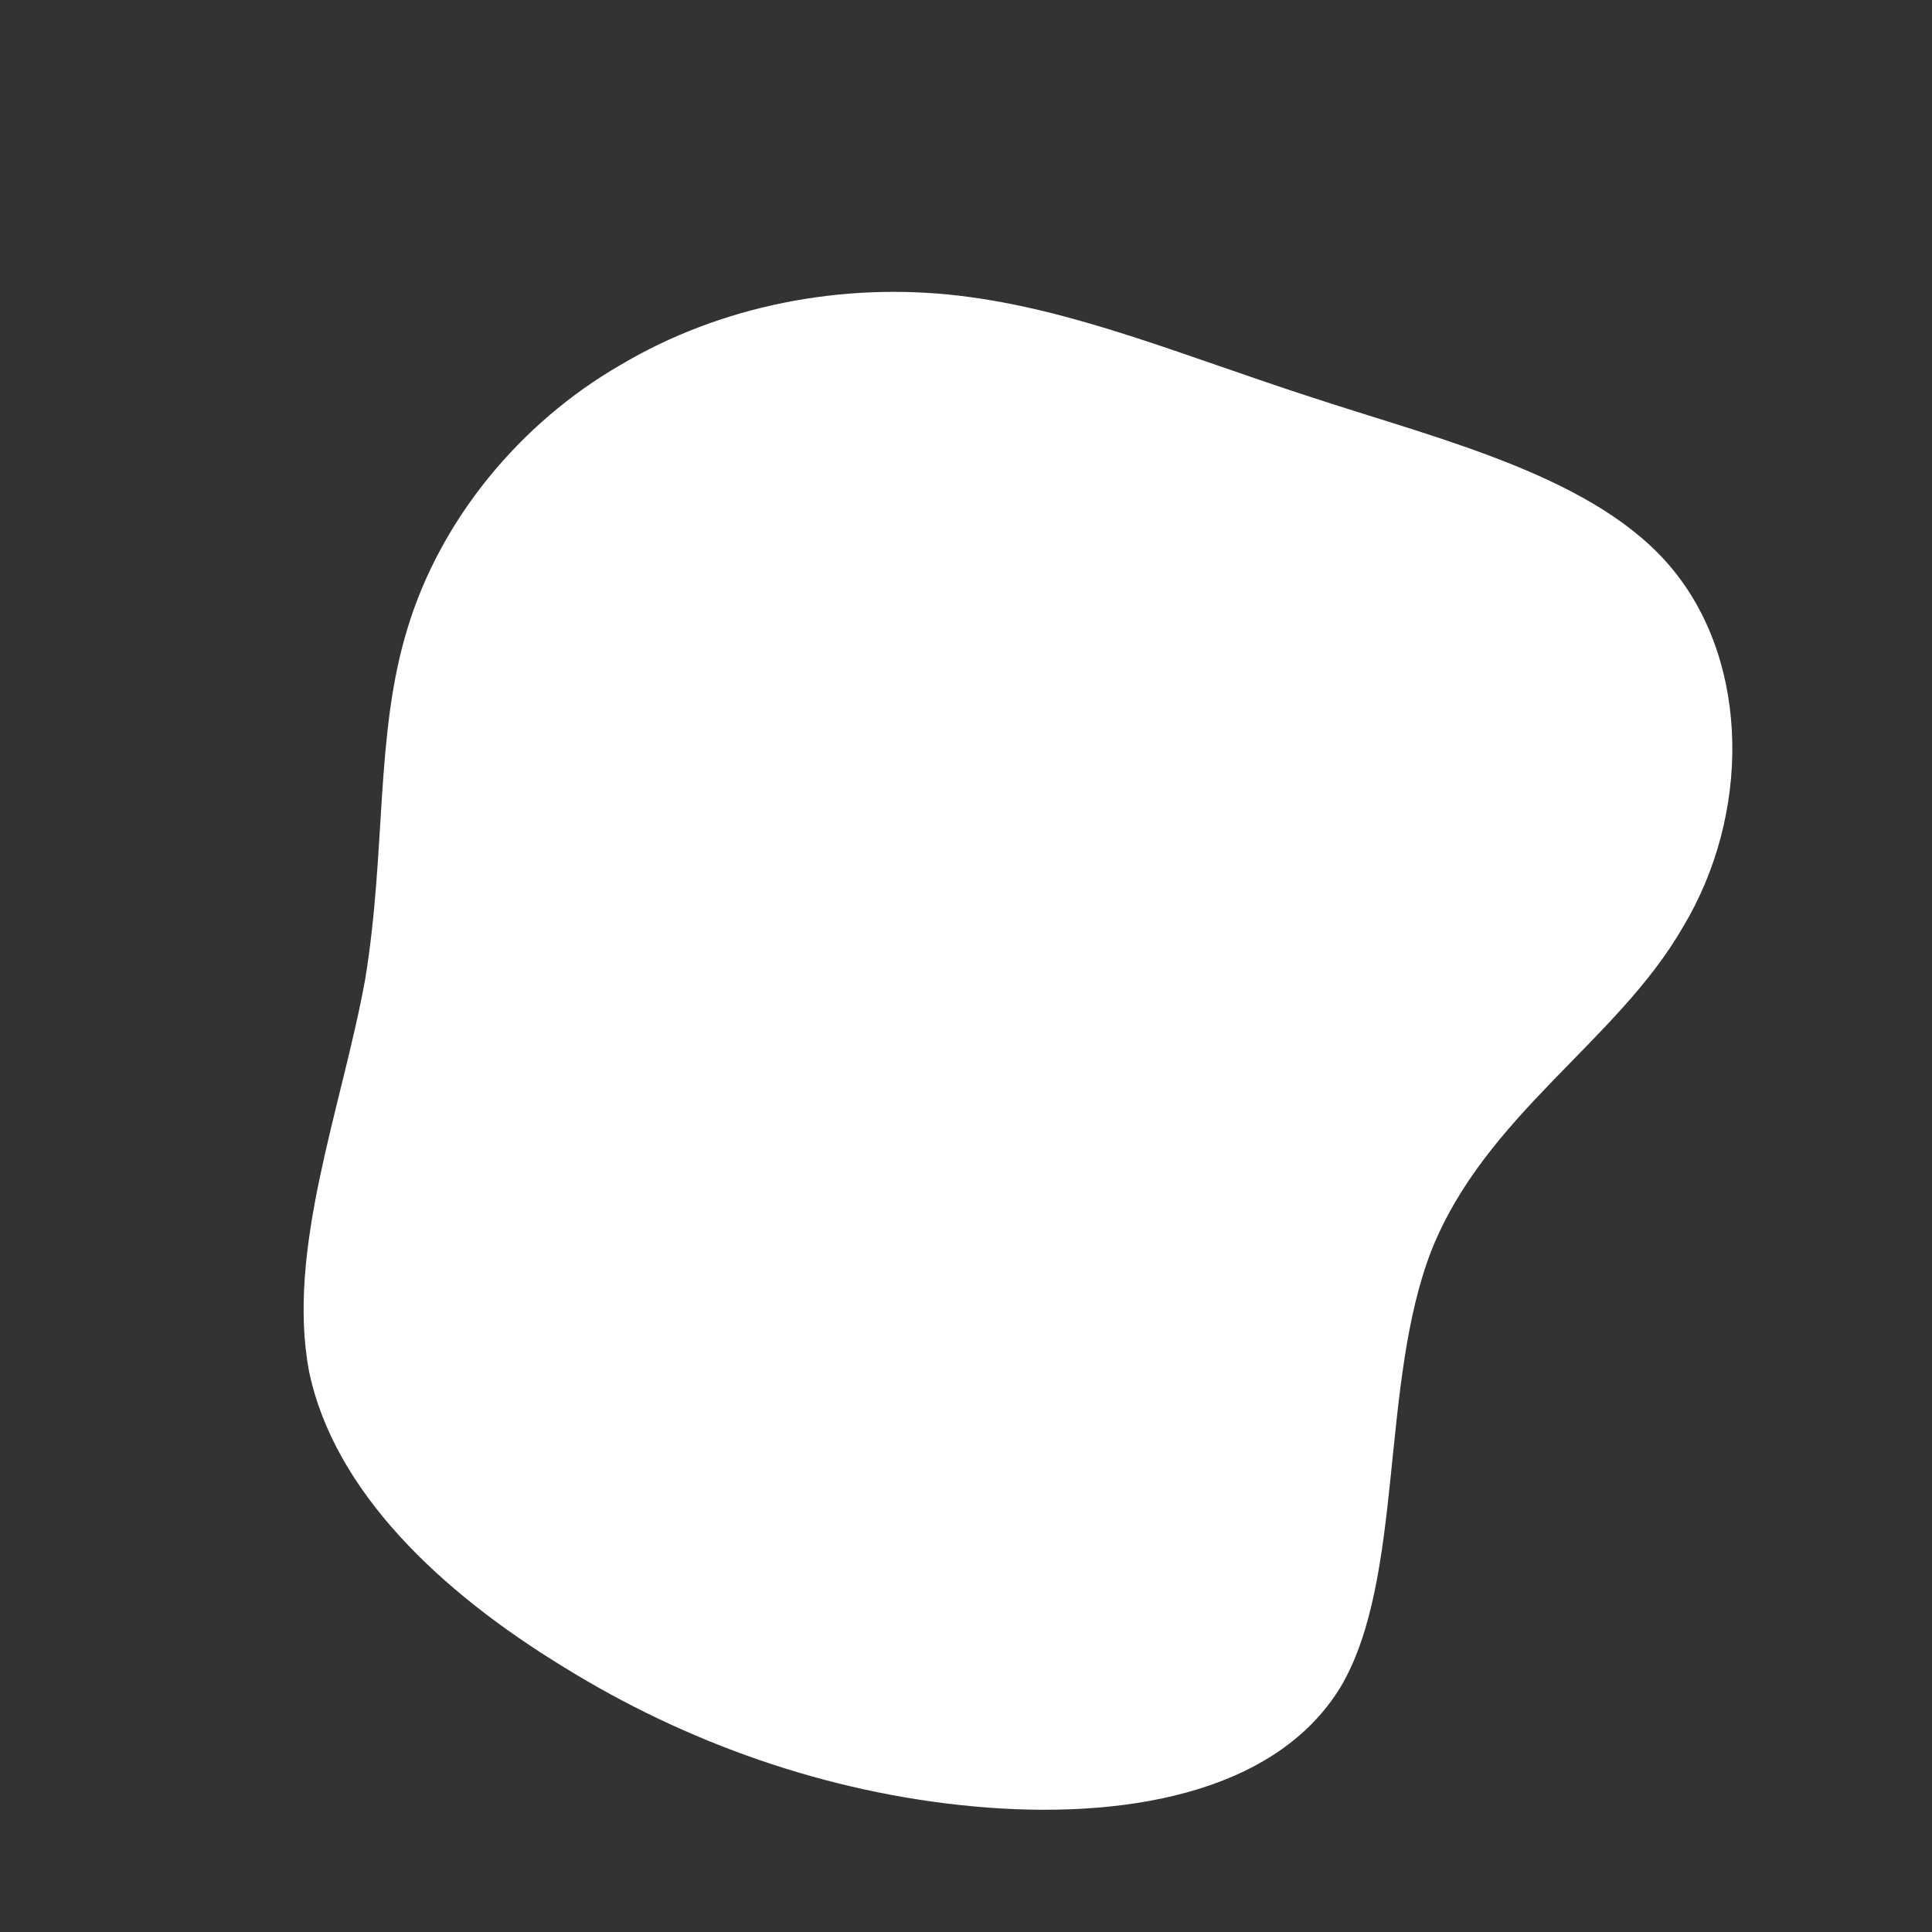 <!--?xml version="1.0" standalone="no"?-->
              <svg id="sw-js-blob-svg" viewBox="0 0 100 100" xmlns="http://www.w3.org/2000/svg" version="1.1">
                    <rect x="0" y="0" width="100" height="100" fill="#333333" stroke="none"/>
                    <defs> 
                        <linearGradient id="sw-gradient" x1="0" x2="1" y1="1" y2="0">
                            <stop id="stop1" stop-color="rgba(255, 255, 255, 1)" offset="0%"></stop>
                            <stop id="stop2" stop-color="rgba(255, 255, 255, 1)" offset="100%"></stop>
                        </linearGradient>
                    </defs>
                <path fill="url(#sw-gradient)" d="M18,-29.4C24.7,-27.2,32.7,-25.3,36.6,-20.5C40.6,-15.6,40.6,-7.8,37.1,-2C33.7,3.9,26.9,7.7,24.1,14.7C21.4,21.6,22.7,31.7,19.4,37.3C16,42.9,8,44.2,0.4,43.5C-7.2,42.8,-14.5,40.2,-20.8,36.3C-27.2,32.4,-32.7,27.2,-34,21C-35.2,14.7,-32.3,7.3,-31.1,0.7C-30,-6,-30.6,-12,-28.9,-17.5C-27.2,-23.1,-23.1,-28.1,-17.9,-31.1C-12.7,-34.2,-6.4,-35.4,-0.4,-34.7C5.6,-34,11.2,-31.6,18,-29.4Z" width="100%" height="100%" transform="translate(50 50)" stroke-width="0" style="transition: all 0.3s ease 0s;" stroke="url(#sw-gradient)"></path>
              </svg>